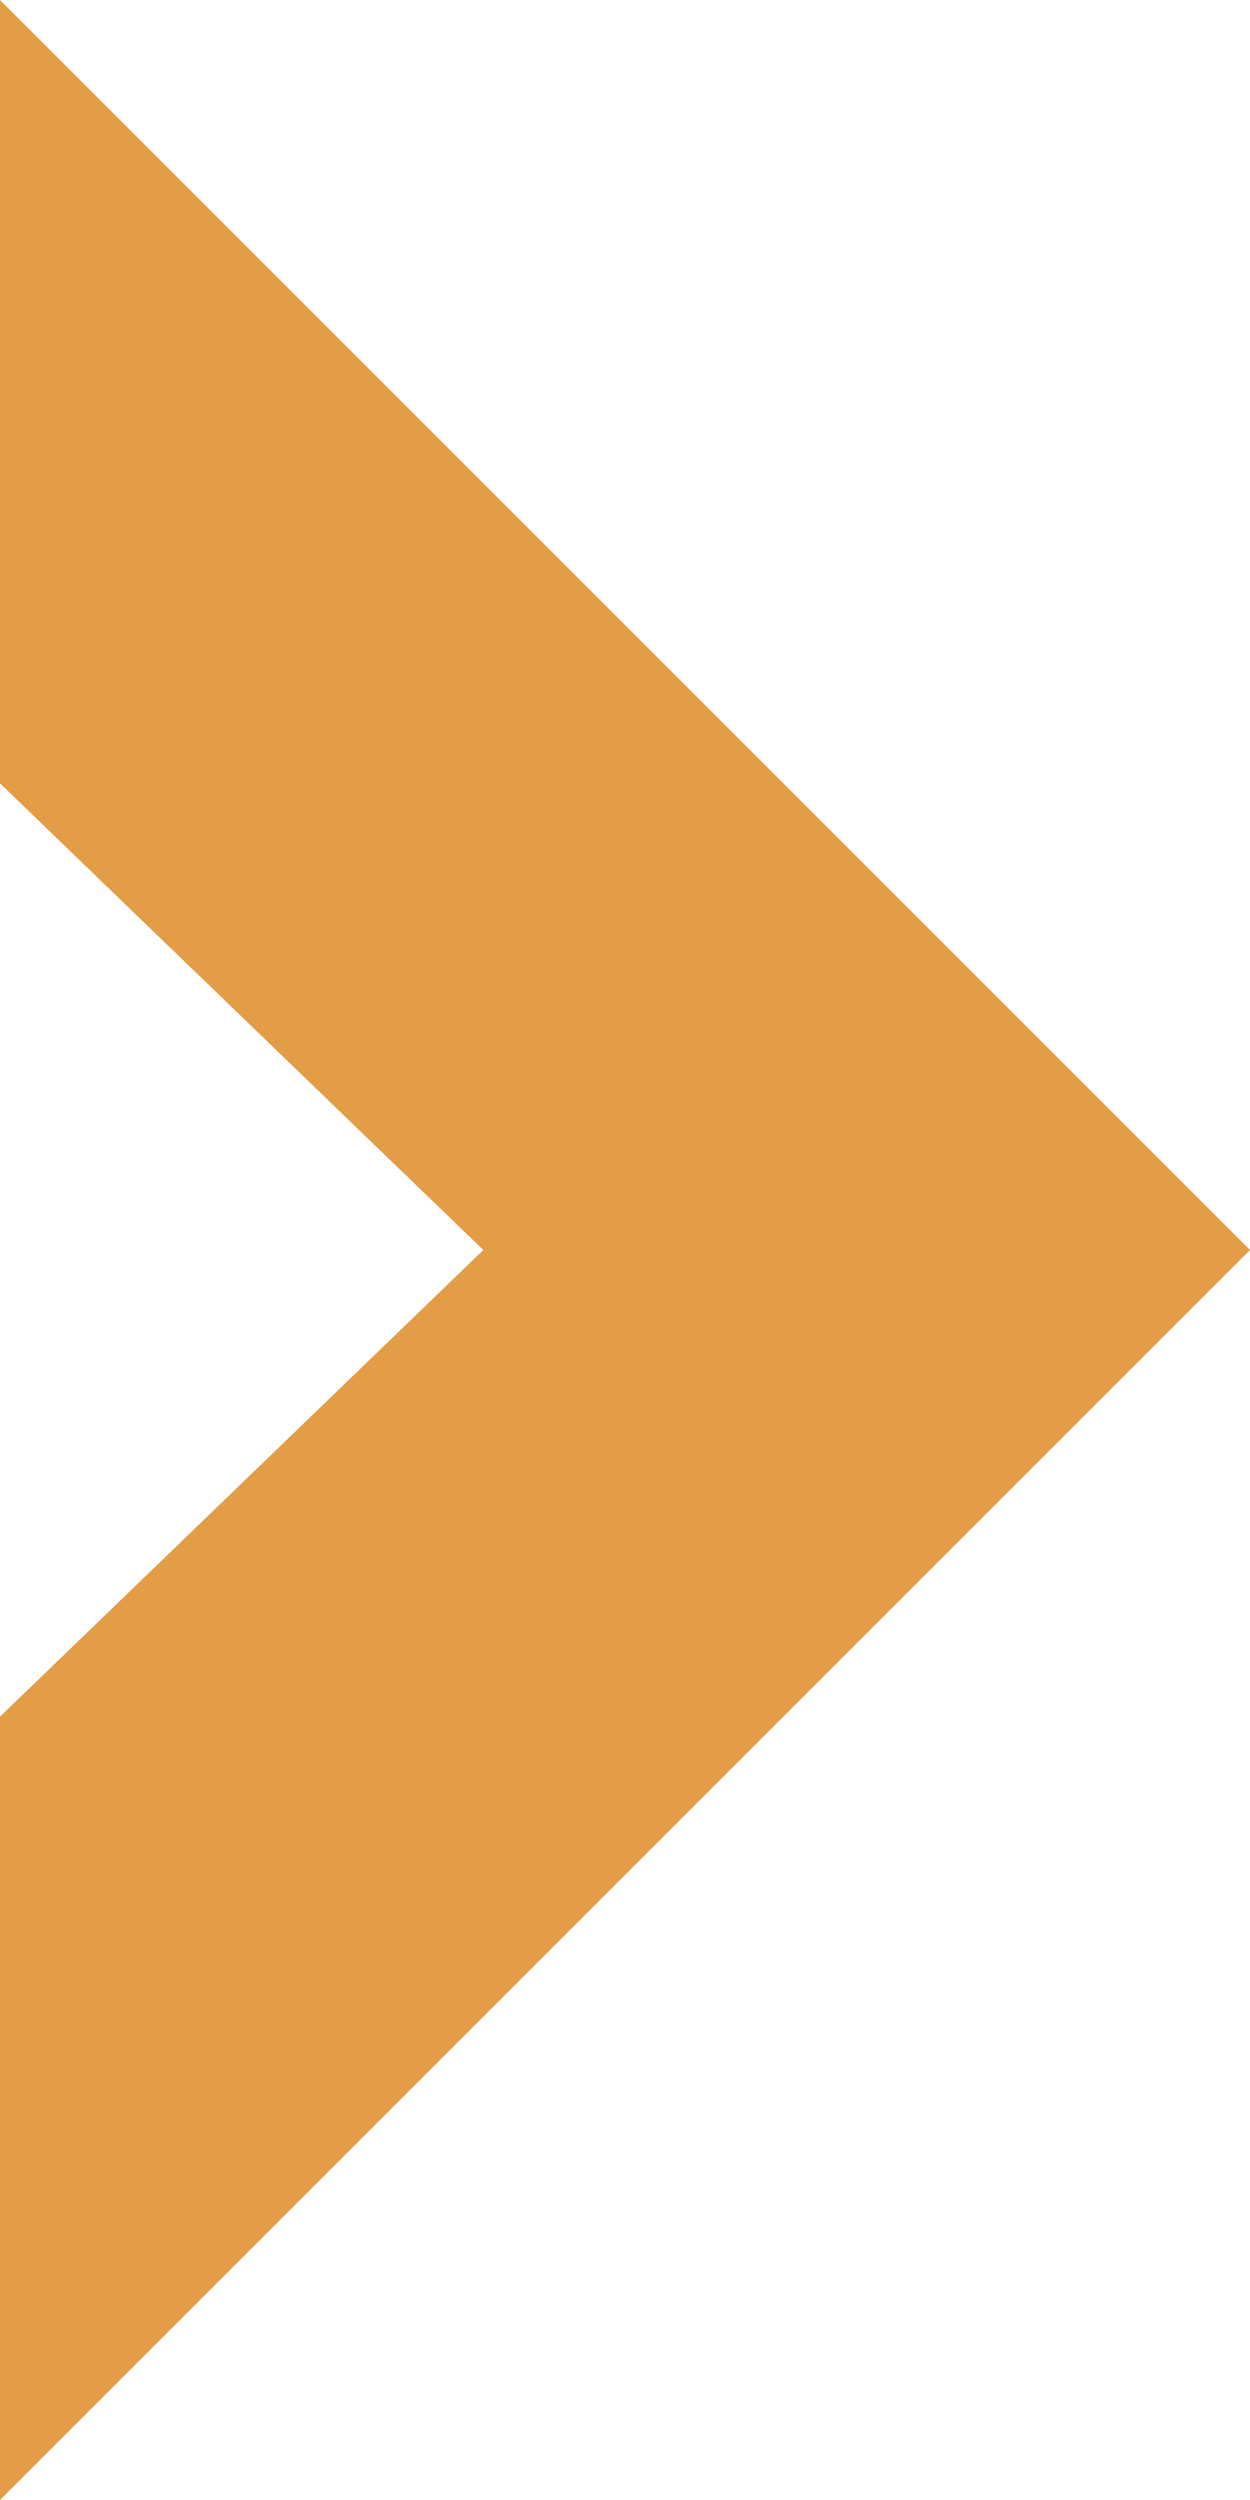 <?xml version="1.0" encoding="utf-8"?>
<!-- Generator: Adobe Illustrator 19.2.1, SVG Export Plug-In . SVG Version: 6.00 Build 0)  -->
<svg version="1.1" id="Слой_1" xmlns="http://www.w3.org/2000/svg" xmlns:xlink="http://www.w3.org/1999/xlink" x="0px" y="0px"
	 viewBox="0 0 7.5 15" style="enable-background:new 0 0 7.5 15;" xml:space="preserve">
<style type="text/css">
	.st0{fill:#E29D46;}
</style>
<path class="st0" d="M0,15v-4.7l2.9-2.8L0,4.7V0l7.5,7.5L0,15z"/>
</svg>
